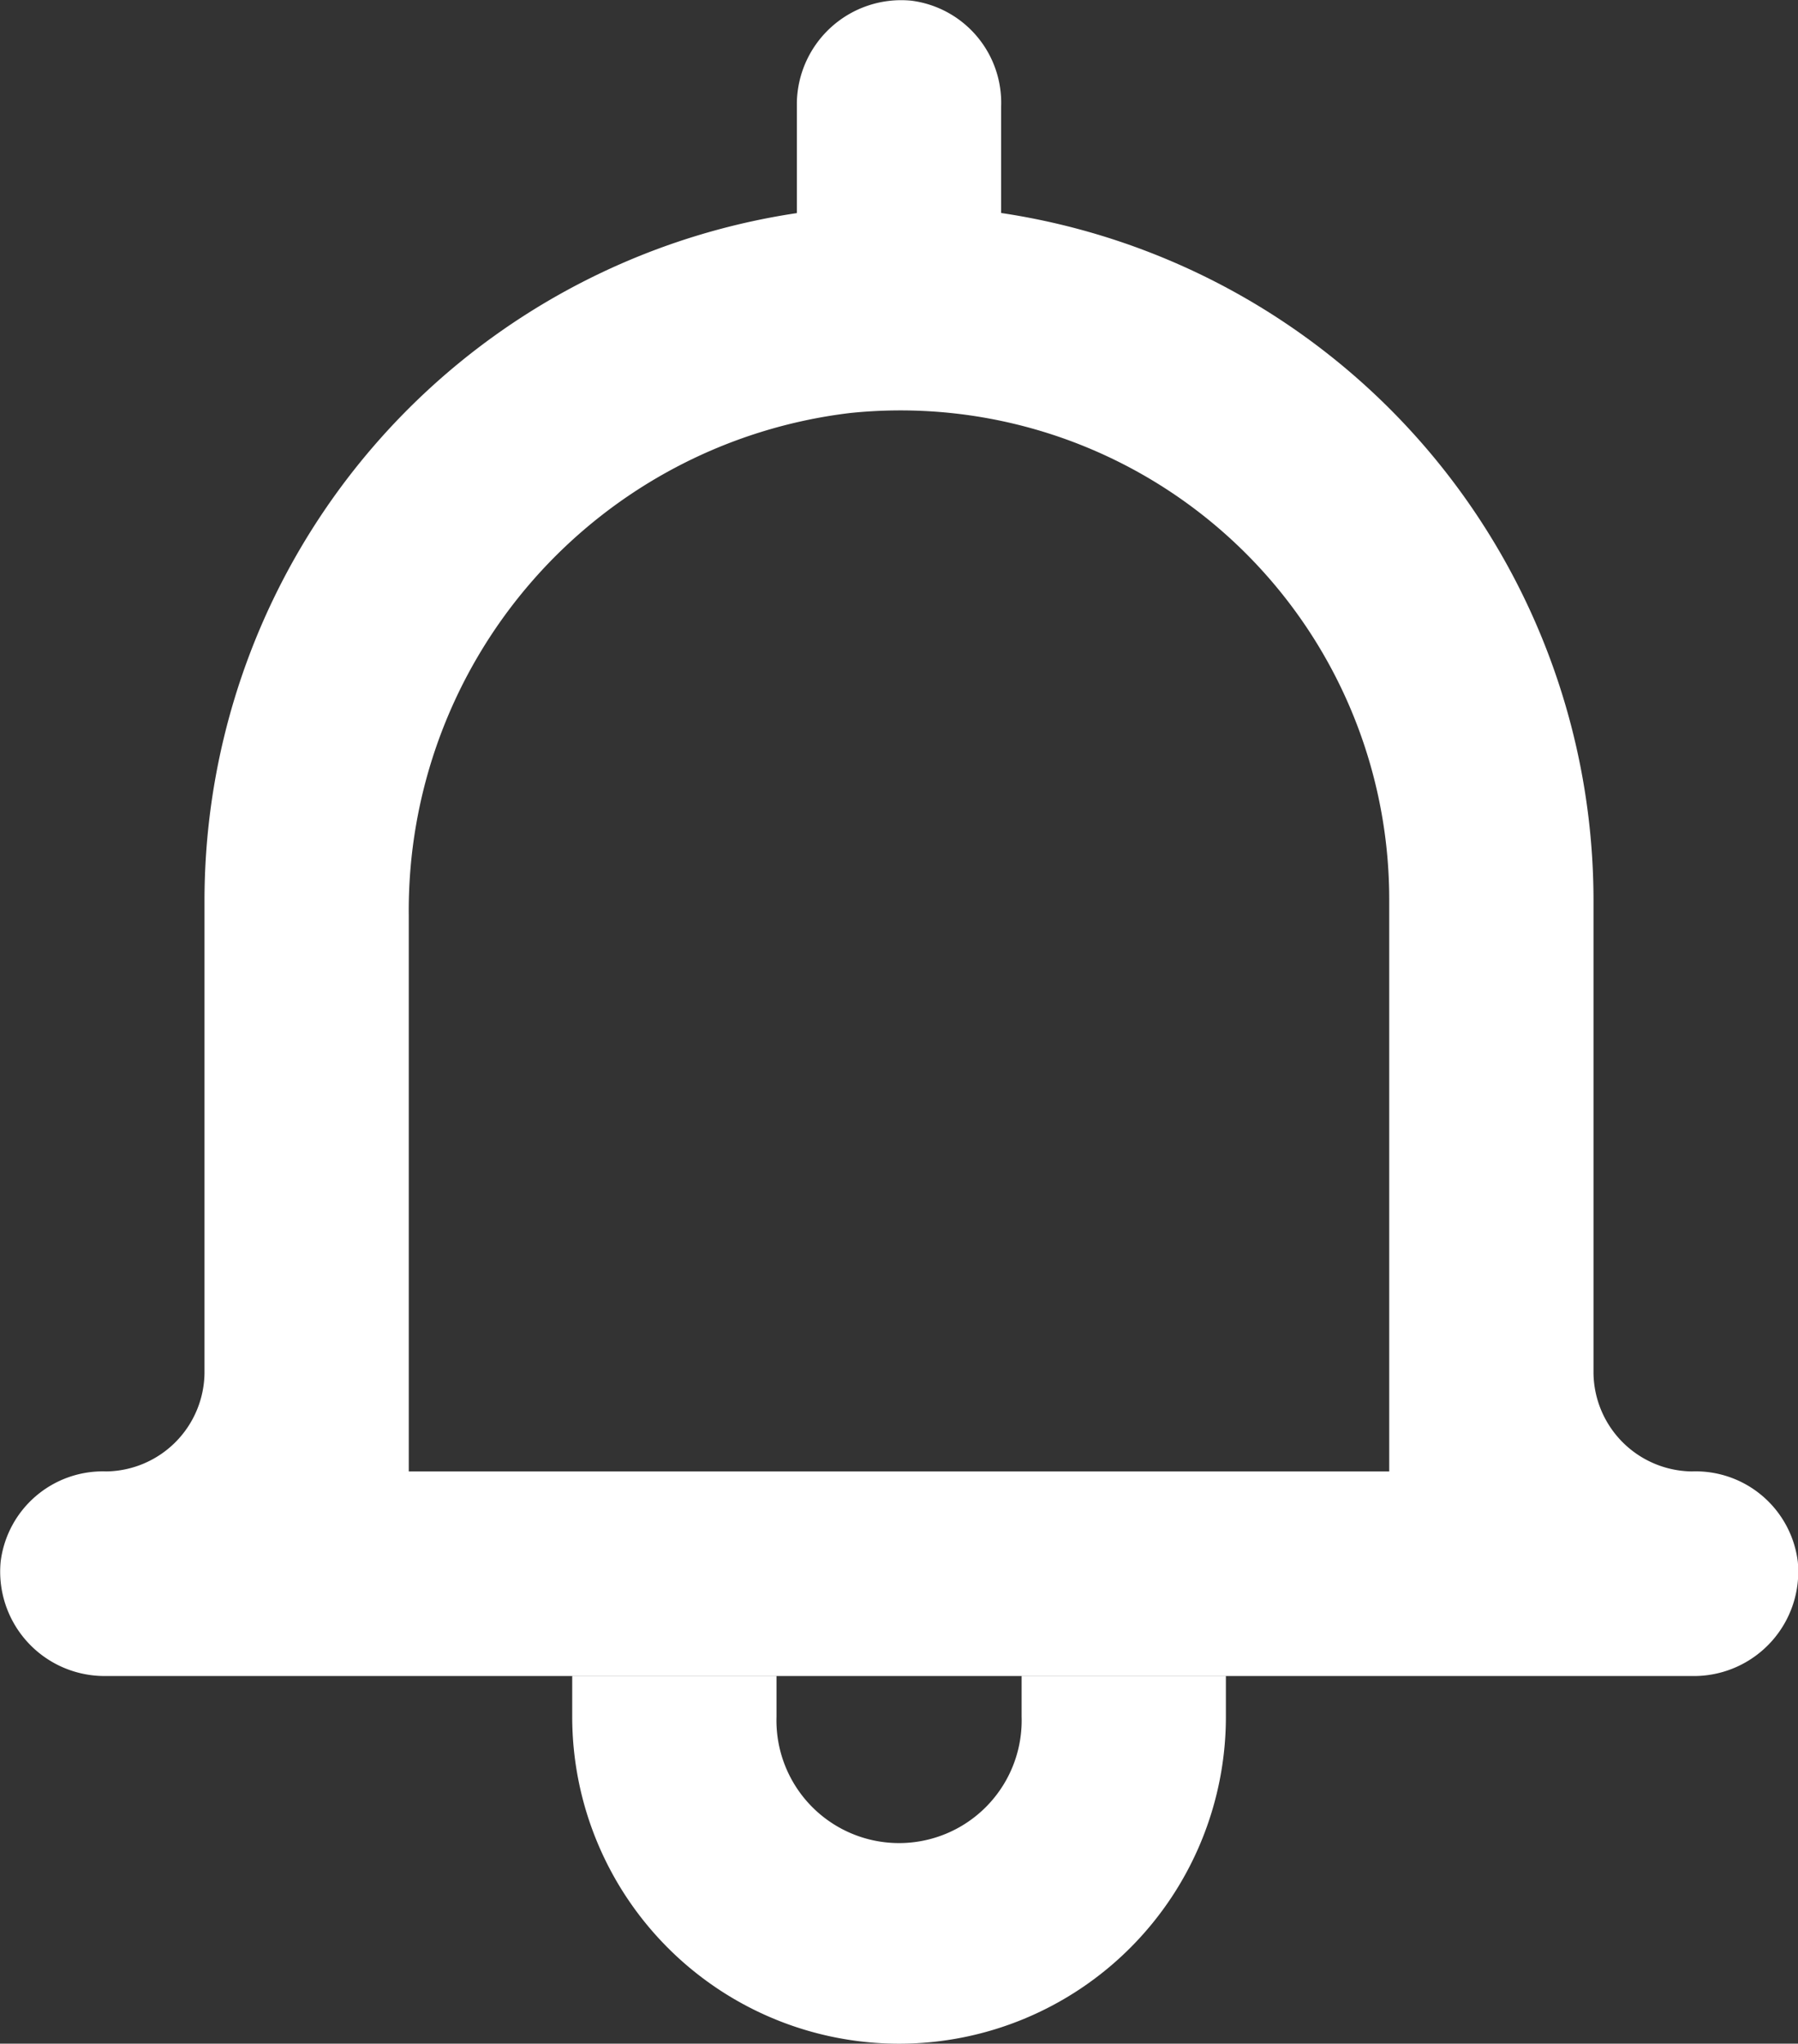 <svg id="Icon_Alert" xmlns="http://www.w3.org/2000/svg" width="16.248" height="18.461" viewBox="0 0 16.248 18.461">
  <rect x="0" y="0" width="16.248" height="18.461" fill="#333333" stroke="none"/>
  <g id="Group_198" data-name="Group 198" transform="translate(0 0)">
    <path id="Path_22" data-name="Path 22" d="M18.061,41v.369a1.108,1.108,0,1,1-2.215,0V41H14v.369a2.953,2.953,0,1,0,5.907,0V41Z" transform="translate(-8.829 -25.861)" fill="#FFFFFF"/>
    <path id="Path_23" data-name="Path 23" d="M15.28,13.286h0a.9.9,0,0,1-.886-.886V8.118a6.281,6.281,0,0,0-5.353-6.2V.956A.93.93,0,0,0,8.229,0,.943.943,0,0,0,7.195.919v1a6.281,6.281,0,0,0-5.353,6.2V12.4a.9.9,0,0,1-.886.886h0A.93.93,0,0,0,0,14.1a.943.943,0,0,0,.923,1.034h14.4A.943.943,0,0,0,16.24,14.1.93.93,0,0,0,15.28,13.286Zm-11.592,0V8.266A4.525,4.525,0,0,1,7.675,3.725a4.417,4.417,0,0,1,4.873,4.393v5.168Z" transform="translate(0.006 0.006)" fill="#FFFFFF"/>
  </g>
</svg>

